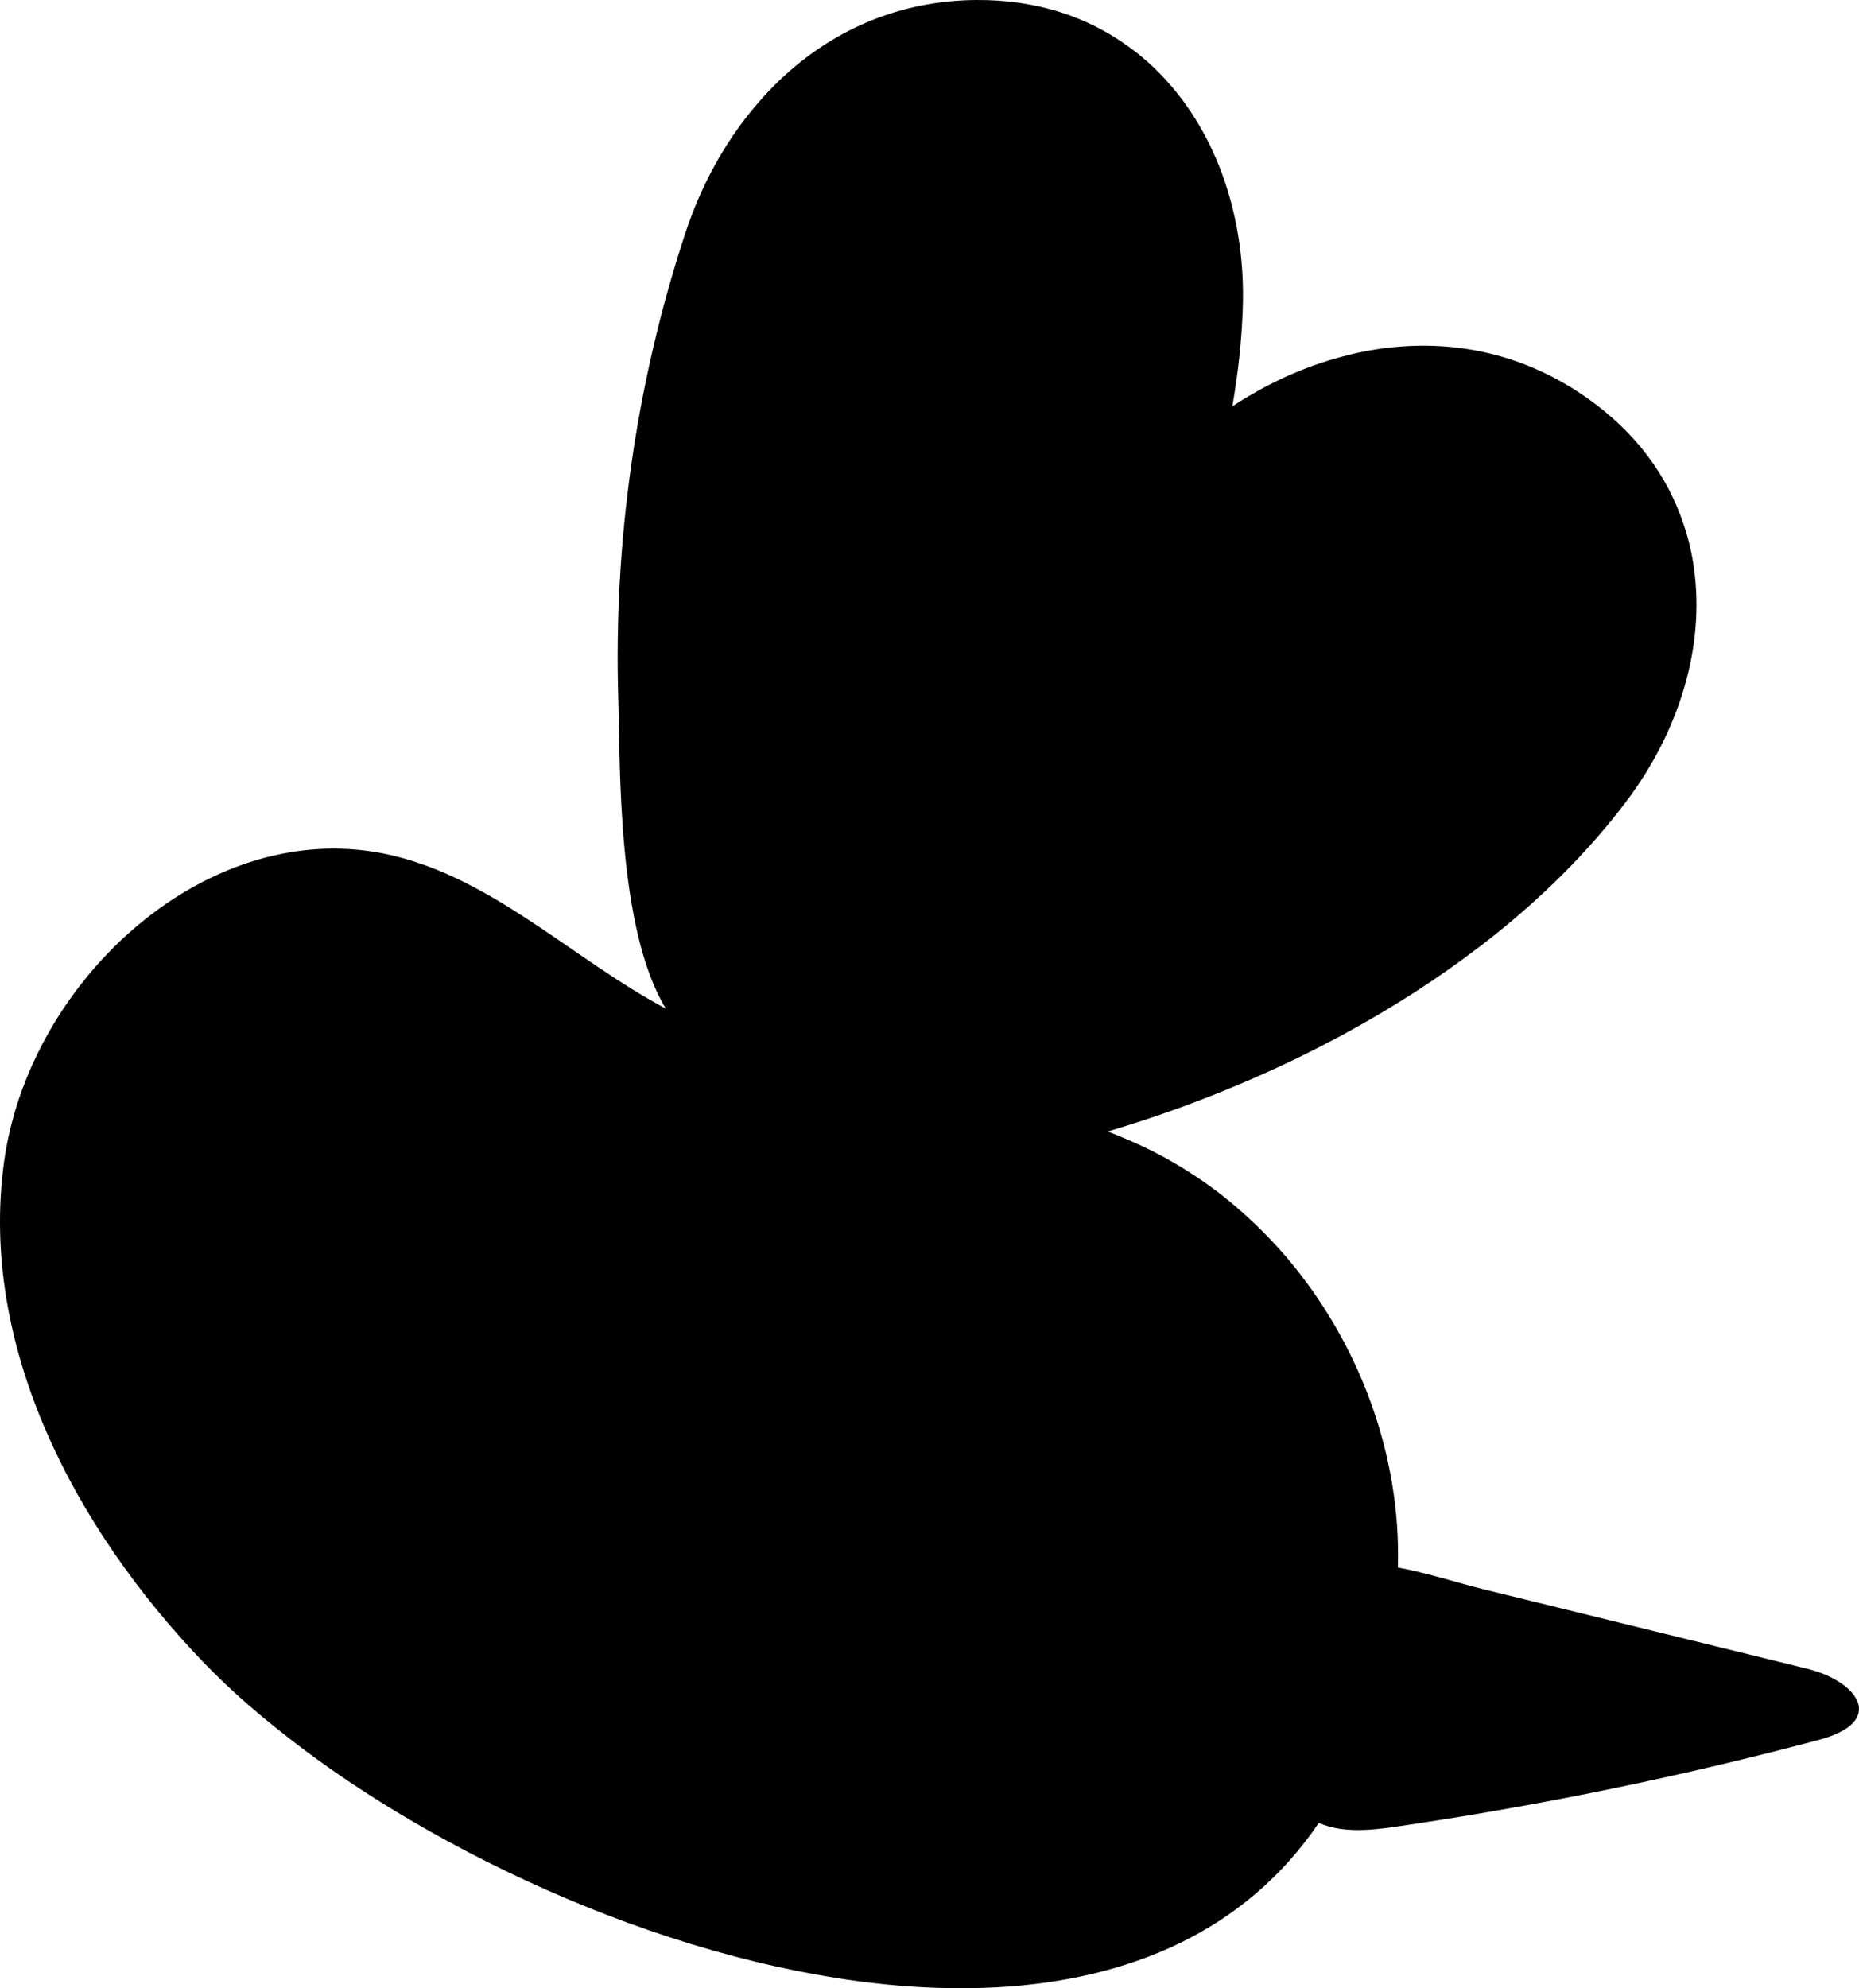 <?xml version="1.0" encoding="UTF-8"?><svg id="Layer_1" xmlns="http://www.w3.org/2000/svg" viewBox="0 0 813.159 869.52"><path d="M795.616,760.92c-58.717,15.603-118.275,27.96-178.341,36.955-13.042,1.955-28.097,4.712-40.416-.645-32.282,47.591-83.138,68.728-140.839,71.896-8.701.45-17.598.508-26.611.215-22.838-.782-46.36-4.067-70.058-9.346-49.488-10.989-99.289-30.678-143.4-54.709-27.276-14.821-52.362-31.265-73.734-48.432-12.475-9.816-23.6-19.866-33.298-29.935C32.685,668.337-9.217,588.777,1.752,508.317c10.91-80.401,90.451-152.746,169.503-134.269,44.874,10.441,79.306,45.382,119.995,67.066-21.352-35.019-19.905-106.465-20.785-134.738-2.151-68.963,7.626-138.414,29.173-203.994,6.667-20.394,16.757-39.145,29.896-54.943,4.497-5.436,9.288-10.5,14.489-15.134C366.041,12.497,394.177.218,427.124.003c26.435-.176,48.823,7.43,66.714,20.53,5.475,3.93,10.539,8.408,15.134,13.355,23.718,25.223,35.938,61.963,34.647,100.834-.489,14.254-2.053,28.625-4.575,42.997,14.899-9.816,30.991-17.206,47.631-21.645,6.804-1.858,13.648-3.207,20.589-3.989,29.388-3.441,59.46,2.776,86.462,21.625,21.684,15.134,35.567,34.257,42.605,55.295,2.209,6.374,3.754,12.944,4.654,19.651,4.79,34.276-6.452,71.329-29.955,102.3-14.997,19.768-32.81,37.854-52.695,54.239-4.419,3.656-8.955,7.235-13.628,10.695-47.631,35.938-104.705,62.53-160.176,78.954,6.785,2.62,13.452,5.514,19.983,8.799,10.539,5.377,20.609,11.771,29.896,19.005,10.207,8.056,19.592,17.05,28.058,26.885,32.008,37.444,50.466,86.775,48.98,135.99,13.237,2.483,26.475,6.824,37.346,9.503,43.075,10.559,86.13,21.137,129.205,31.715,4.145,1.017,8.271,2.033,12.416,3.05,22.544,5.533,34.941,23.209,5.201,31.128Z"/></svg>